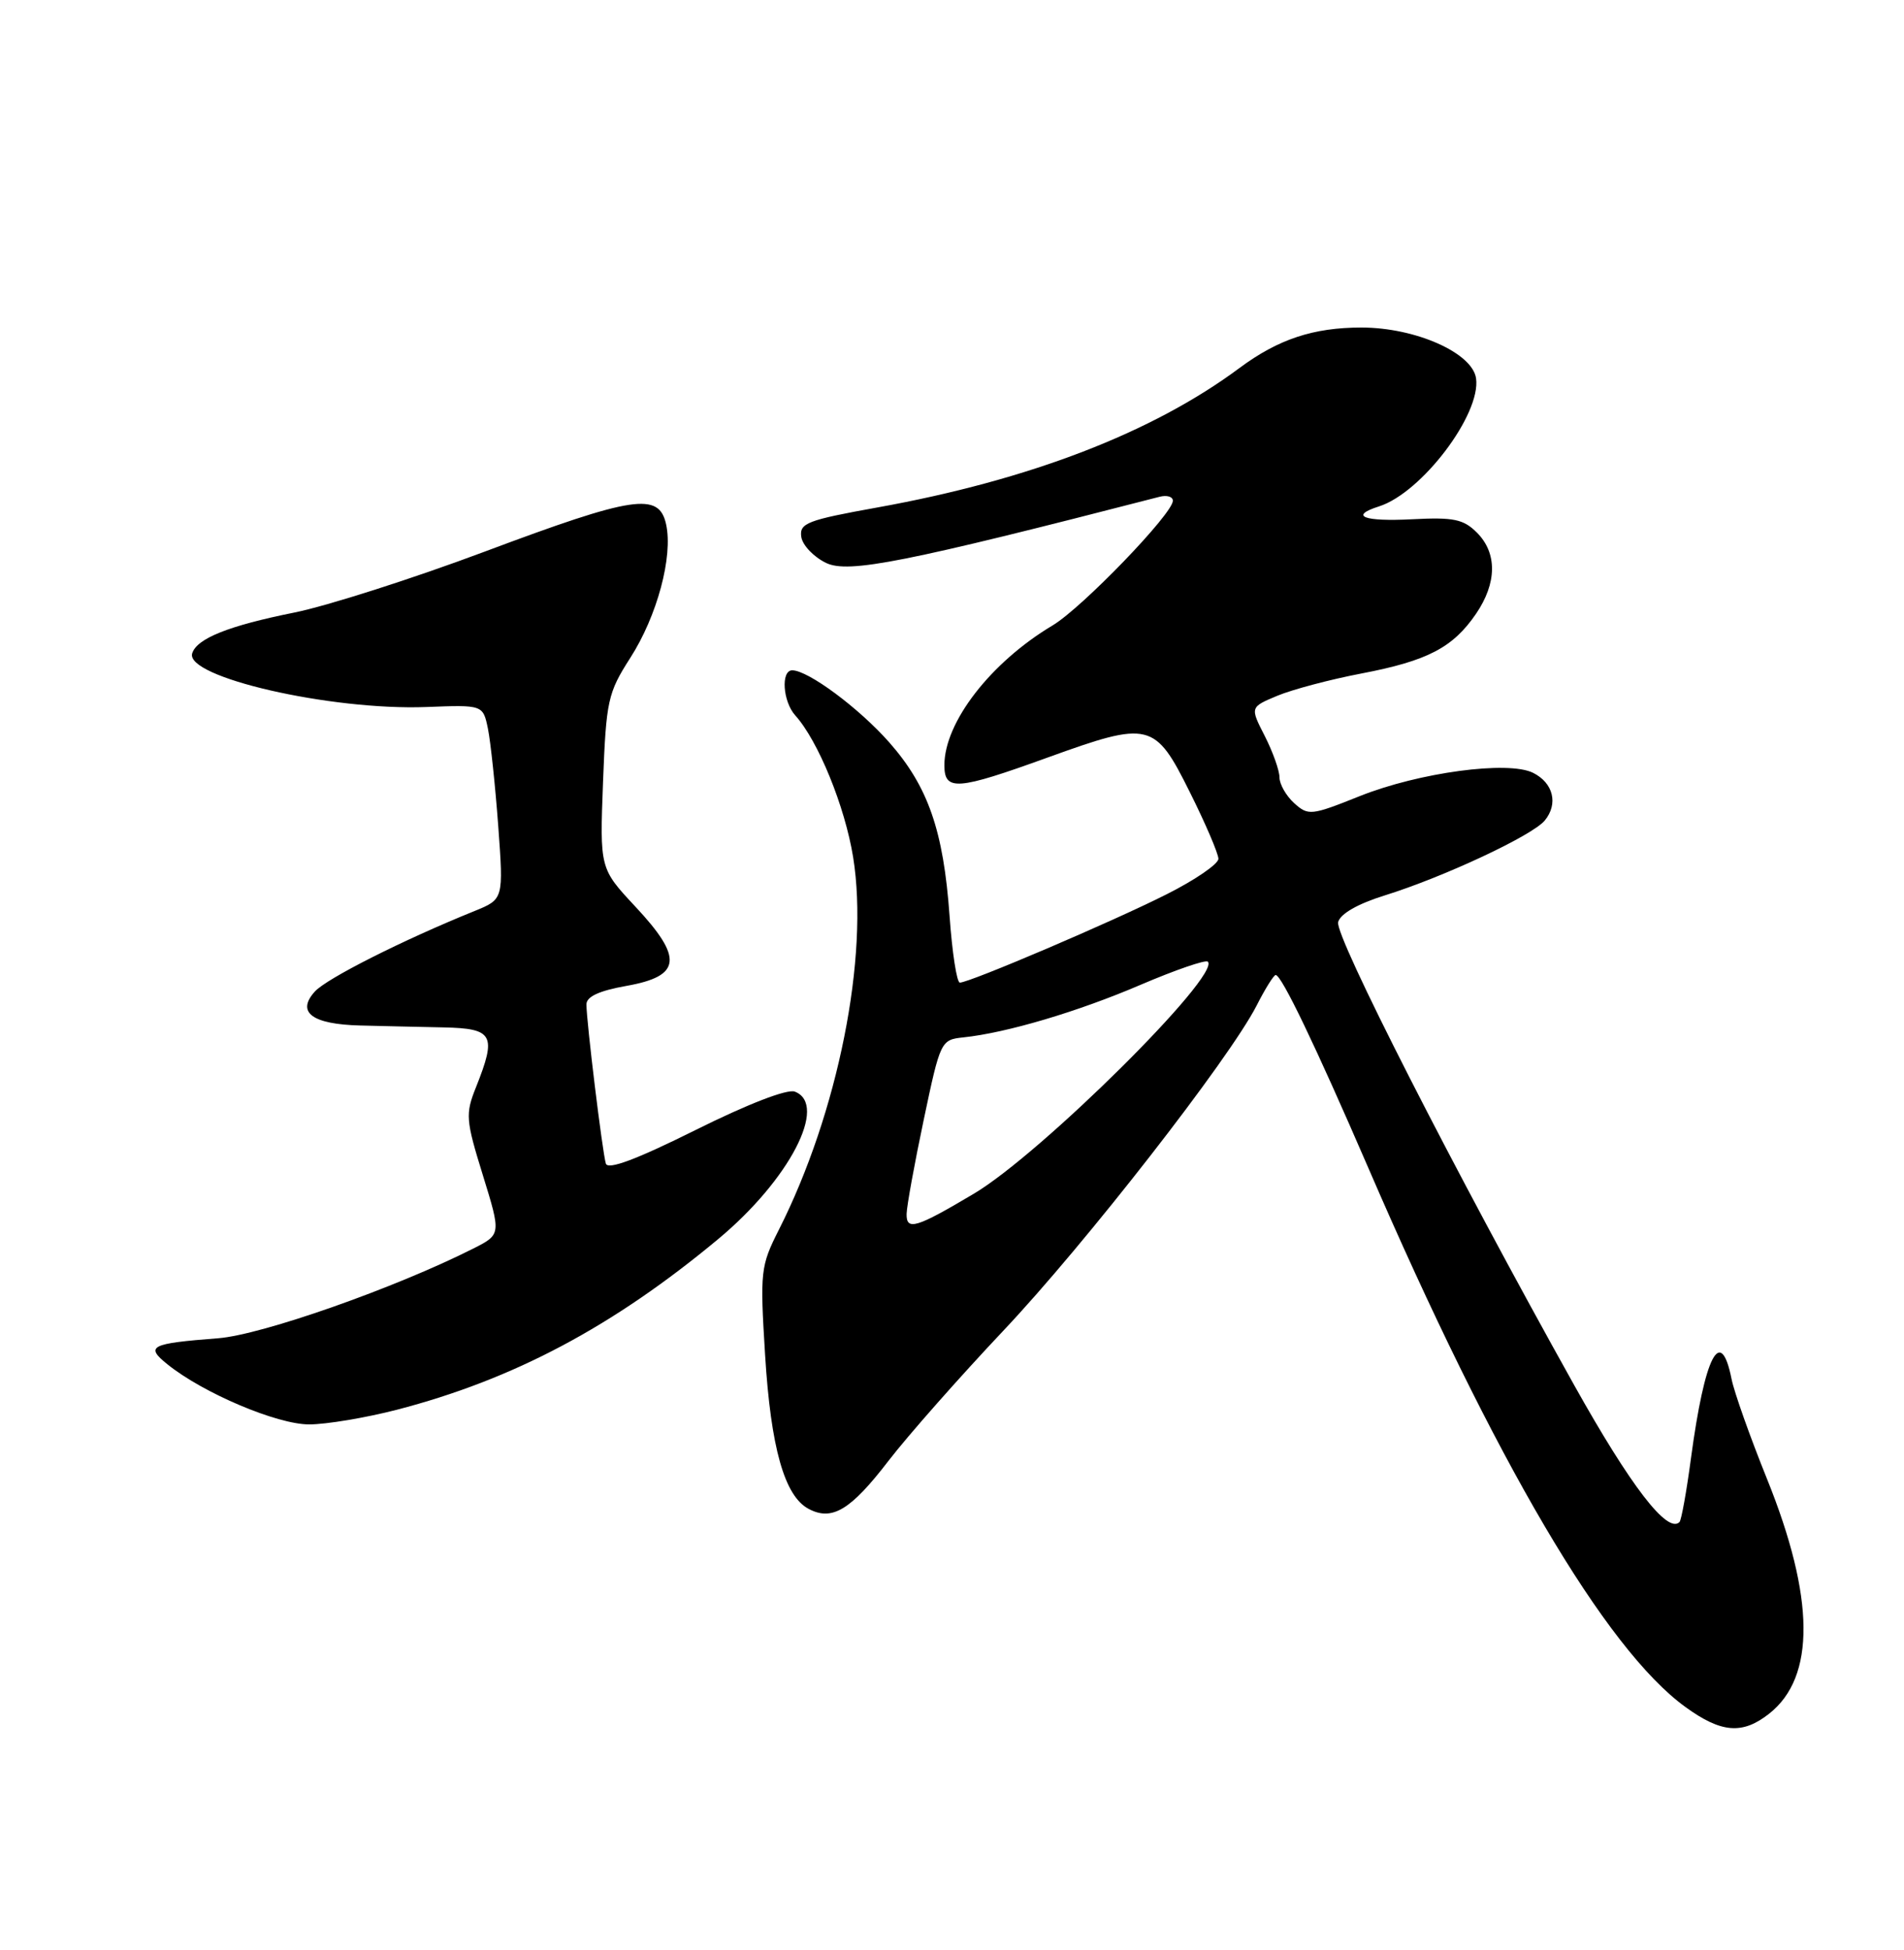 <?xml version="1.0" encoding="UTF-8" standalone="no"?>
<!DOCTYPE svg PUBLIC "-//W3C//DTD SVG 1.1//EN" "http://www.w3.org/Graphics/SVG/1.1/DTD/svg11.dtd" >
<svg xmlns="http://www.w3.org/2000/svg" xmlns:xlink="http://www.w3.org/1999/xlink" version="1.1" viewBox="0 0 250 256">
 <g >
 <path fill="currentColor"
d=" M 232.29 224.98 C 238.40 220.18 238.31 209.76 232.01 194.15 C 229.79 188.65 227.70 182.76 227.36 181.05 C 225.93 173.89 223.84 177.96 222.03 191.43 C 221.45 195.79 220.77 199.57 220.52 199.82 C 218.94 201.40 214.11 195.11 206.67 181.80 C 191.00 153.75 175.23 122.83 175.70 121.06 C 175.98 119.97 178.28 118.65 181.83 117.55 C 189.59 115.13 201.21 109.69 202.83 107.72 C 204.63 105.53 203.96 102.79 201.30 101.46 C 198.03 99.83 186.32 101.41 178.53 104.52 C 172.16 107.07 171.78 107.11 169.93 105.44 C 168.87 104.48 168.00 102.95 168.00 102.06 C 168.00 101.16 167.13 98.72 166.07 96.63 C 164.13 92.84 164.13 92.84 167.72 91.34 C 169.69 90.52 174.66 89.20 178.75 88.42 C 187.43 86.76 190.76 85.03 193.80 80.59 C 196.56 76.55 196.61 72.61 193.92 69.92 C 192.15 68.15 190.85 67.89 185.42 68.17 C 179.05 68.50 177.10 67.74 181.07 66.48 C 186.66 64.70 194.48 54.39 193.81 49.67 C 193.33 46.32 185.85 43.00 178.76 43.00 C 172.45 43.00 167.84 44.53 162.75 48.31 C 151.33 56.80 135.18 63.02 115.21 66.62 C 105.99 68.28 104.95 68.68 105.21 70.48 C 105.37 71.58 106.84 73.12 108.48 73.91 C 111.42 75.31 118.82 73.84 152.25 65.22 C 153.21 64.97 154.00 65.20 154.00 65.74 C 154.00 67.44 142.08 79.79 138.22 82.10 C 130.09 86.95 124.00 94.81 124.00 100.46 C 124.00 103.89 125.65 103.76 137.56 99.45 C 150.95 94.61 151.64 94.77 156.23 104.00 C 158.29 108.12 159.97 112.06 159.98 112.74 C 159.99 113.42 156.93 115.52 153.17 117.41 C 146.06 121.00 127.31 129.00 126.03 129.00 C 125.63 129.00 125.02 125.06 124.68 120.25 C 123.88 109.06 121.87 103.26 116.76 97.46 C 112.80 92.97 106.11 88.00 104.02 88.00 C 102.51 88.00 102.78 92.10 104.42 93.92 C 107.43 97.26 110.94 105.87 112.02 112.54 C 114.13 125.60 110.04 146.09 102.26 161.46 C 99.86 166.21 99.78 166.91 100.46 177.90 C 101.21 190.04 103.00 196.40 106.16 198.08 C 109.24 199.73 111.68 198.27 116.67 191.77 C 119.25 188.42 126.03 180.75 131.72 174.72 C 142.45 163.37 161.42 139.01 165.00 132.01 C 166.12 129.80 167.25 128.00 167.50 128.00 C 168.27 128.00 172.69 137.21 179.64 153.27 C 196.31 191.85 210.81 216.51 221.30 224.10 C 226.01 227.52 228.79 227.74 232.29 224.98 Z  M 52.09 185.08 C 67.43 181.10 80.49 174.16 94.30 162.67 C 103.64 154.90 108.78 145.01 104.36 143.31 C 103.37 142.93 98.18 144.94 91.33 148.35 C 83.58 152.21 79.82 153.62 79.55 152.76 C 79.10 151.31 77.00 134.10 77.00 131.86 C 77.00 130.84 78.66 130.07 82.25 129.43 C 89.47 128.15 89.74 125.78 83.44 119.04 C 78.75 114.02 78.75 114.02 79.18 102.65 C 79.59 91.97 79.81 90.97 82.75 86.38 C 86.29 80.87 88.39 73.05 87.46 68.83 C 86.53 64.59 83.23 65.08 63.64 72.42 C 54.21 75.95 42.96 79.55 38.63 80.42 C 30.03 82.15 25.87 83.81 25.24 85.76 C 24.22 88.89 43.40 93.29 55.96 92.82 C 63.42 92.53 63.42 92.53 64.07 95.68 C 64.42 97.42 65.03 103.16 65.42 108.44 C 66.12 118.05 66.12 118.05 62.31 119.60 C 52.89 123.41 42.90 128.45 41.34 130.17 C 38.87 132.90 40.97 134.47 47.30 134.63 C 50.16 134.70 55.09 134.82 58.25 134.88 C 64.78 135.02 65.24 135.86 62.50 142.73 C 61.09 146.25 61.15 147.02 63.40 154.28 C 65.80 162.06 65.80 162.06 62.15 163.91 C 51.89 169.09 34.41 175.24 28.64 175.69 C 19.70 176.38 19.02 176.73 22.01 179.13 C 26.70 182.90 36.38 187.00 40.59 187.00 C 42.84 187.00 48.01 186.13 52.09 185.08 Z  M 119.04 159.36 C 119.06 158.34 120.07 152.78 121.29 147.00 C 123.47 136.64 123.54 136.50 126.50 136.19 C 132.19 135.59 141.53 132.82 149.78 129.28 C 154.34 127.33 158.30 125.97 158.59 126.25 C 160.34 128.01 136.68 151.48 127.89 156.70 C 120.29 161.22 118.99 161.61 119.04 159.36 Z "/>
</g>
</svg>
